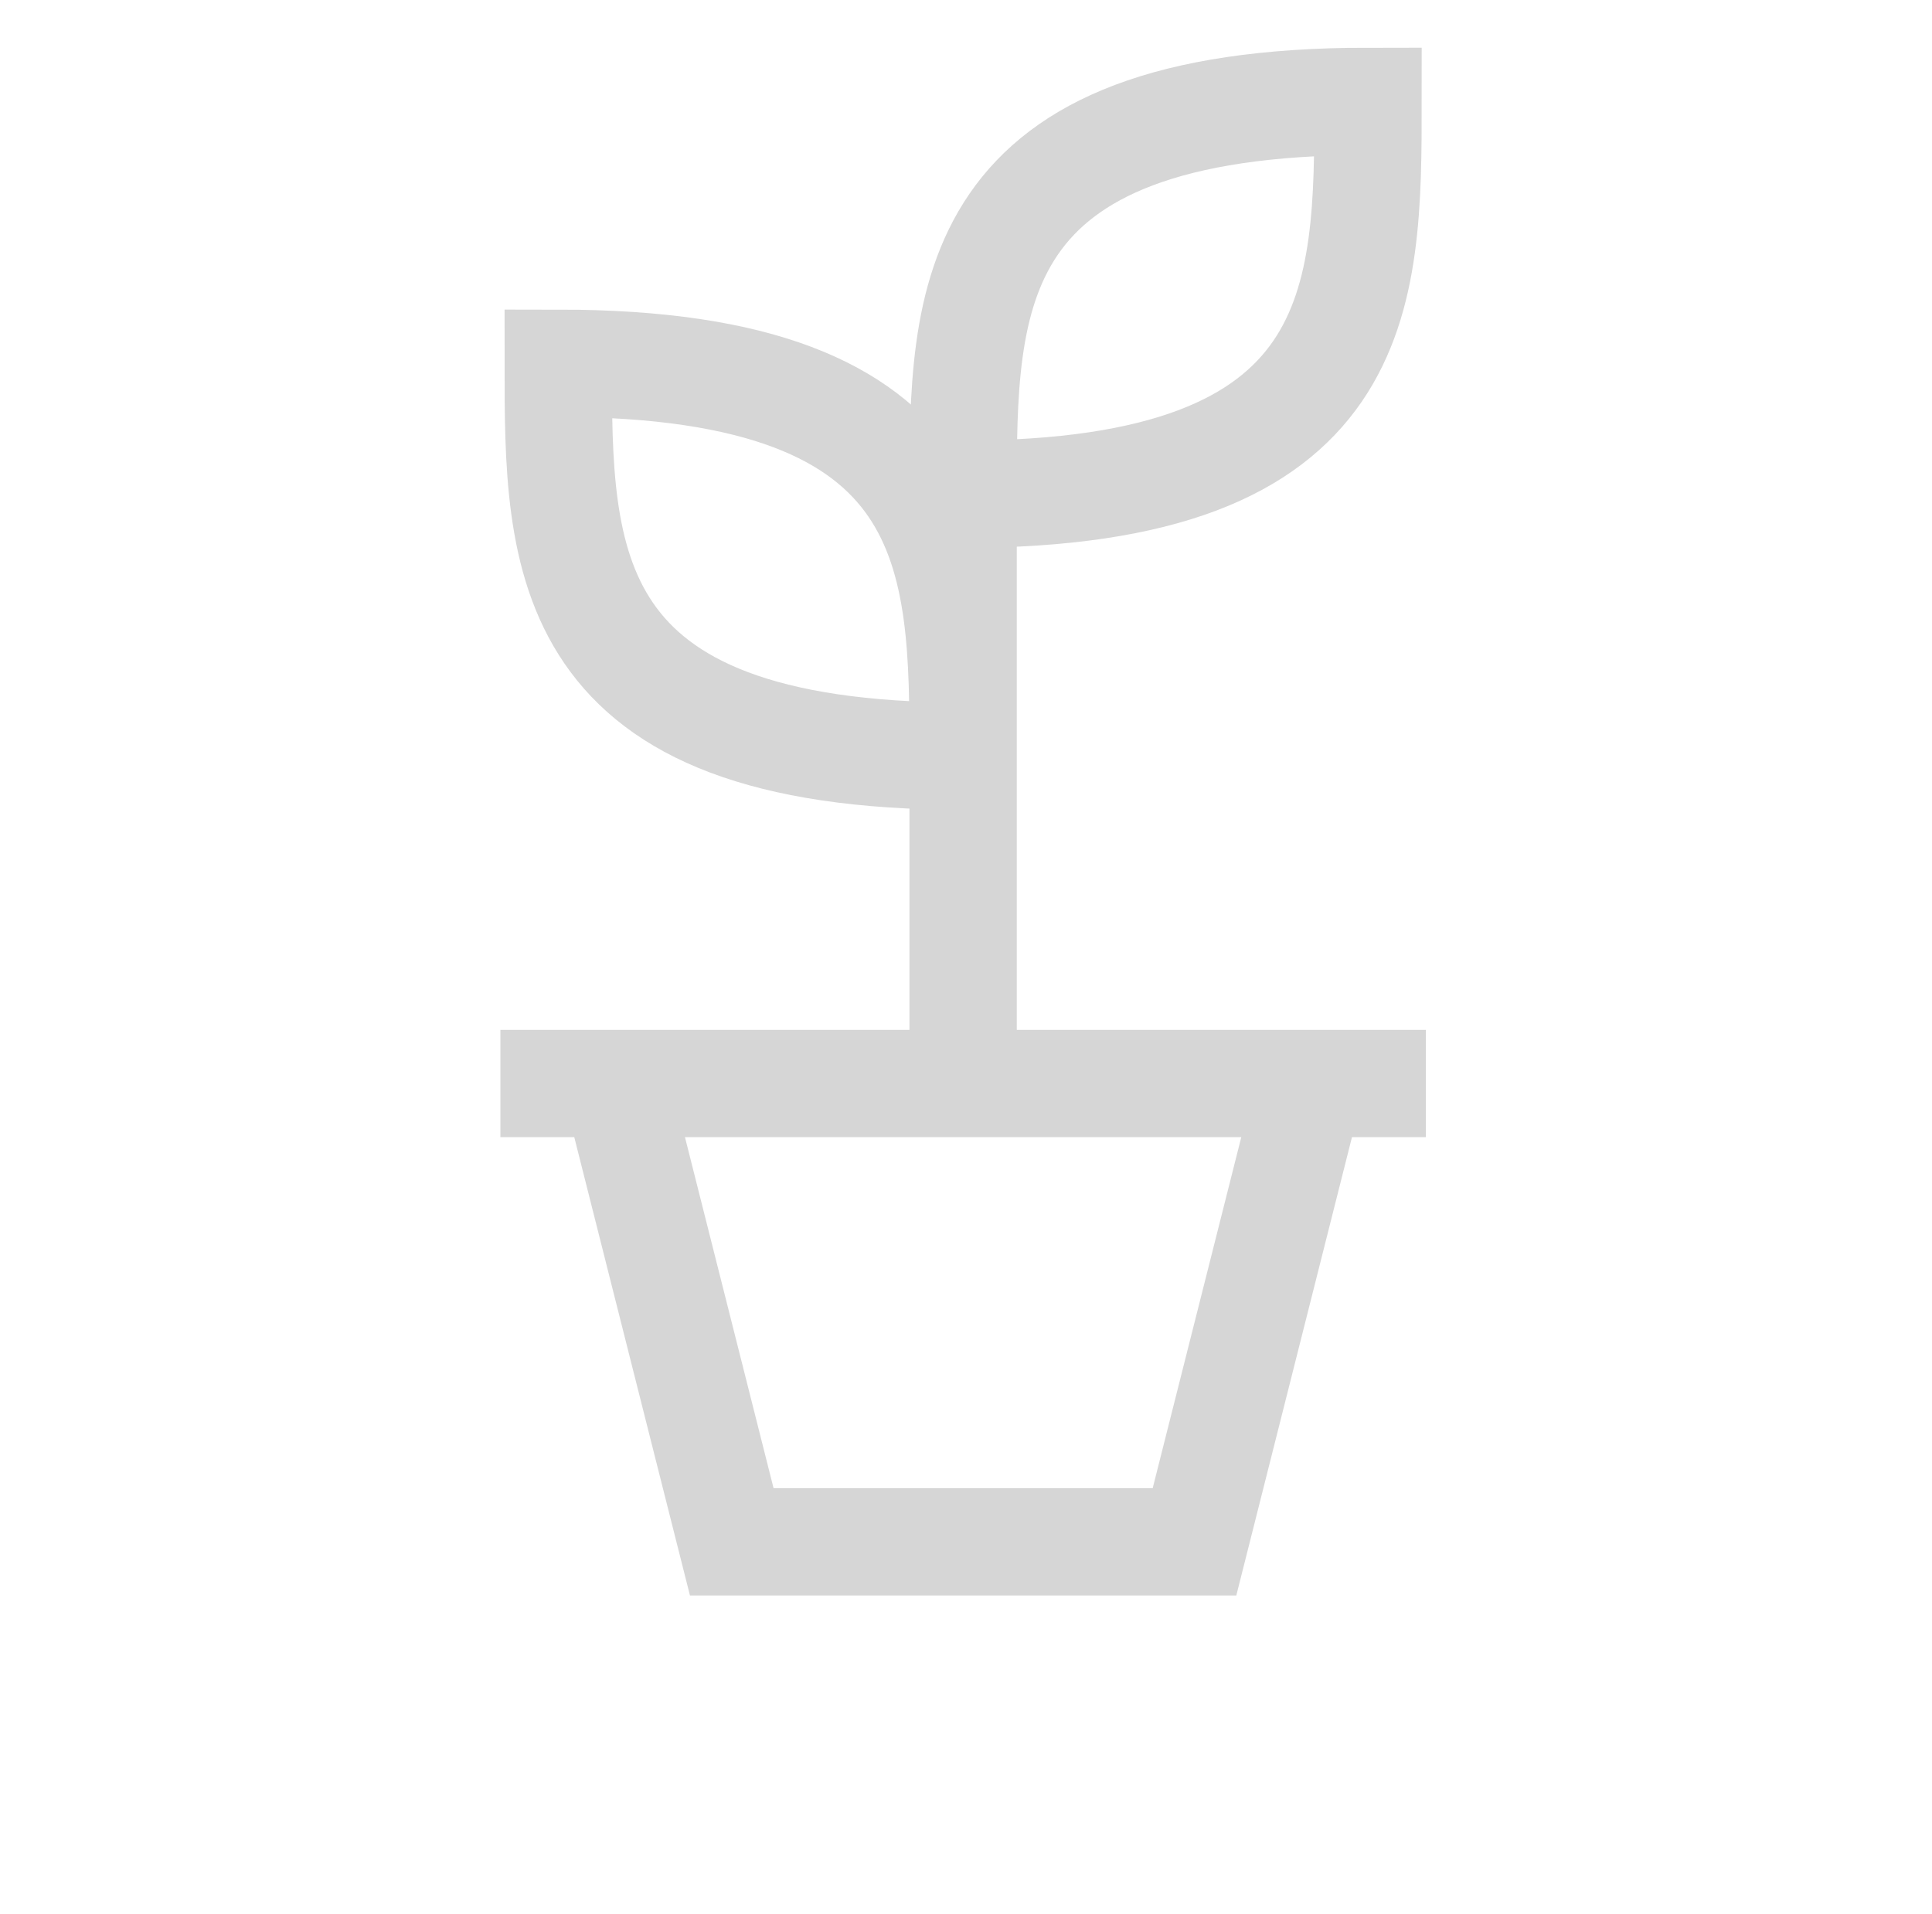 <svg width="108" height="107" viewBox="0 0 108 107" fill="none" xmlns="http://www.w3.org/2000/svg">
<path d="M53.839 60.576V27.63M53.839 27.63C53.839 16.648 53.839 5.667 76.473 5.667C76.473 16.648 76.473 27.63 53.839 27.63ZM27.973 60.576H79.706M73.239 60.576L66.773 86.2H40.906L34.439 60.576M53.839 42.273C53.839 31.291 53.839 20.309 31.206 20.309C31.206 31.291 31.206 42.273 53.839 42.273Z" stroke="#D6D6D6" stroke-width="6"/>
</svg>
